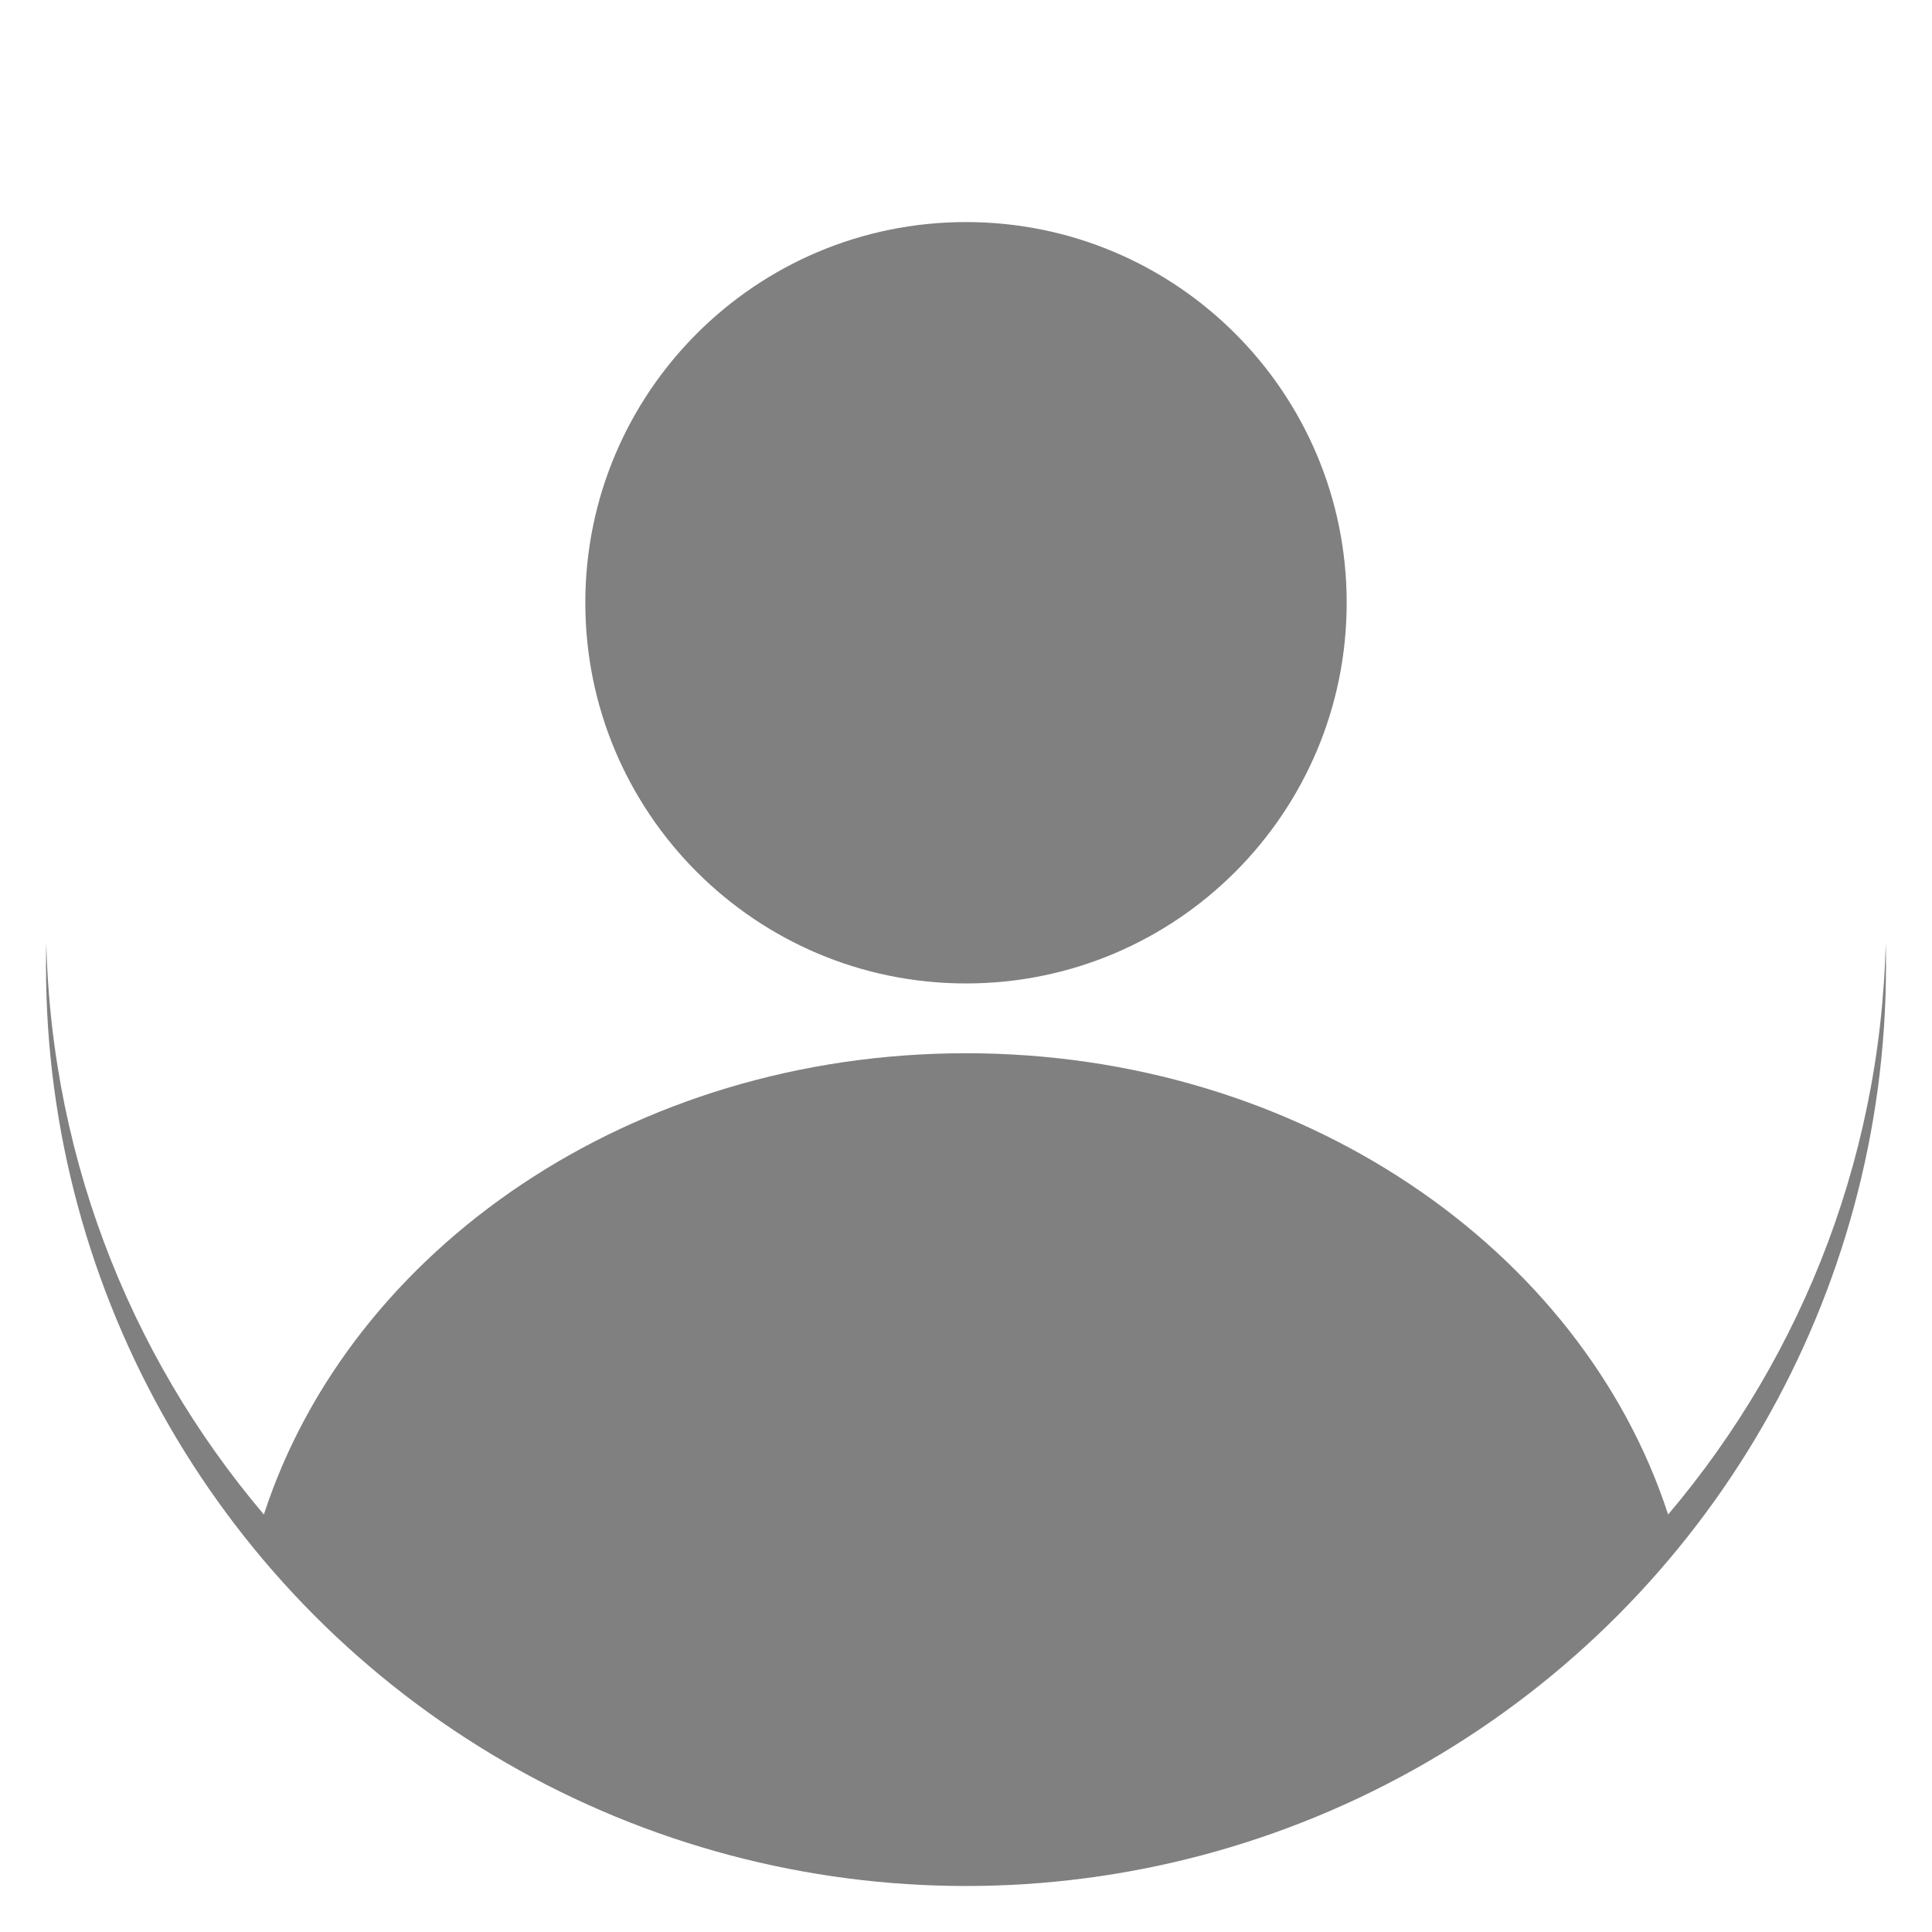 <svg width="168" height="168" viewBox="0 0 168 168" fill="none" xmlns="http://www.w3.org/2000/svg">
<g id="Group 1">
<g id="Ellipse 5" filter="url(#filter0_d_227_863)">
<circle cx="84" cy="80" r="80" fill="#808080"/>
</g>
<path id="Subtract" fill-rule="evenodd" clip-rule="evenodd" d="M22.945 131.697C30.483 108.547 54.964 91.586 84 91.586C113.036 91.586 137.517 108.547 145.055 131.697C156.873 117.754 164 99.709 164 80C164 35.817 128.183 0 84 0C39.817 0 4 35.817 4 80C4 99.709 11.127 117.754 22.945 131.697ZM117.103 52.414C117.103 70.696 102.283 85.517 84 85.517C65.718 85.517 50.897 70.696 50.897 52.414C50.897 34.131 65.718 19.31 84 19.31C102.283 19.31 117.103 34.131 117.103 52.414Z" fill="white"/>
</g>
<defs>
<filter id="filter0_d_227_863" x="0" y="0" width="168" height="168" filterUnits="userSpaceOnUse" color-interpolation-filters="sRGB">
<feFlood flood-opacity="0" result="BackgroundImageFix"/>
<feColorMatrix in="SourceAlpha" type="matrix" values="0 0 0 0 0 0 0 0 0 0 0 0 0 0 0 0 0 0 127 0" result="hardAlpha"/>
<feOffset dy="4"/>
<feGaussianBlur stdDeviation="2"/>
<feComposite in2="hardAlpha" operator="out"/>
<feColorMatrix type="matrix" values="0 0 0 0 0 0 0 0 0 0 0 0 0 0 0 0 0 0 0.25 0"/>
<feBlend mode="normal" in2="BackgroundImageFix" result="effect1_dropShadow_227_863"/>
<feBlend mode="normal" in="SourceGraphic" in2="effect1_dropShadow_227_863" result="shape"/>
</filter>
</defs>
</svg>

